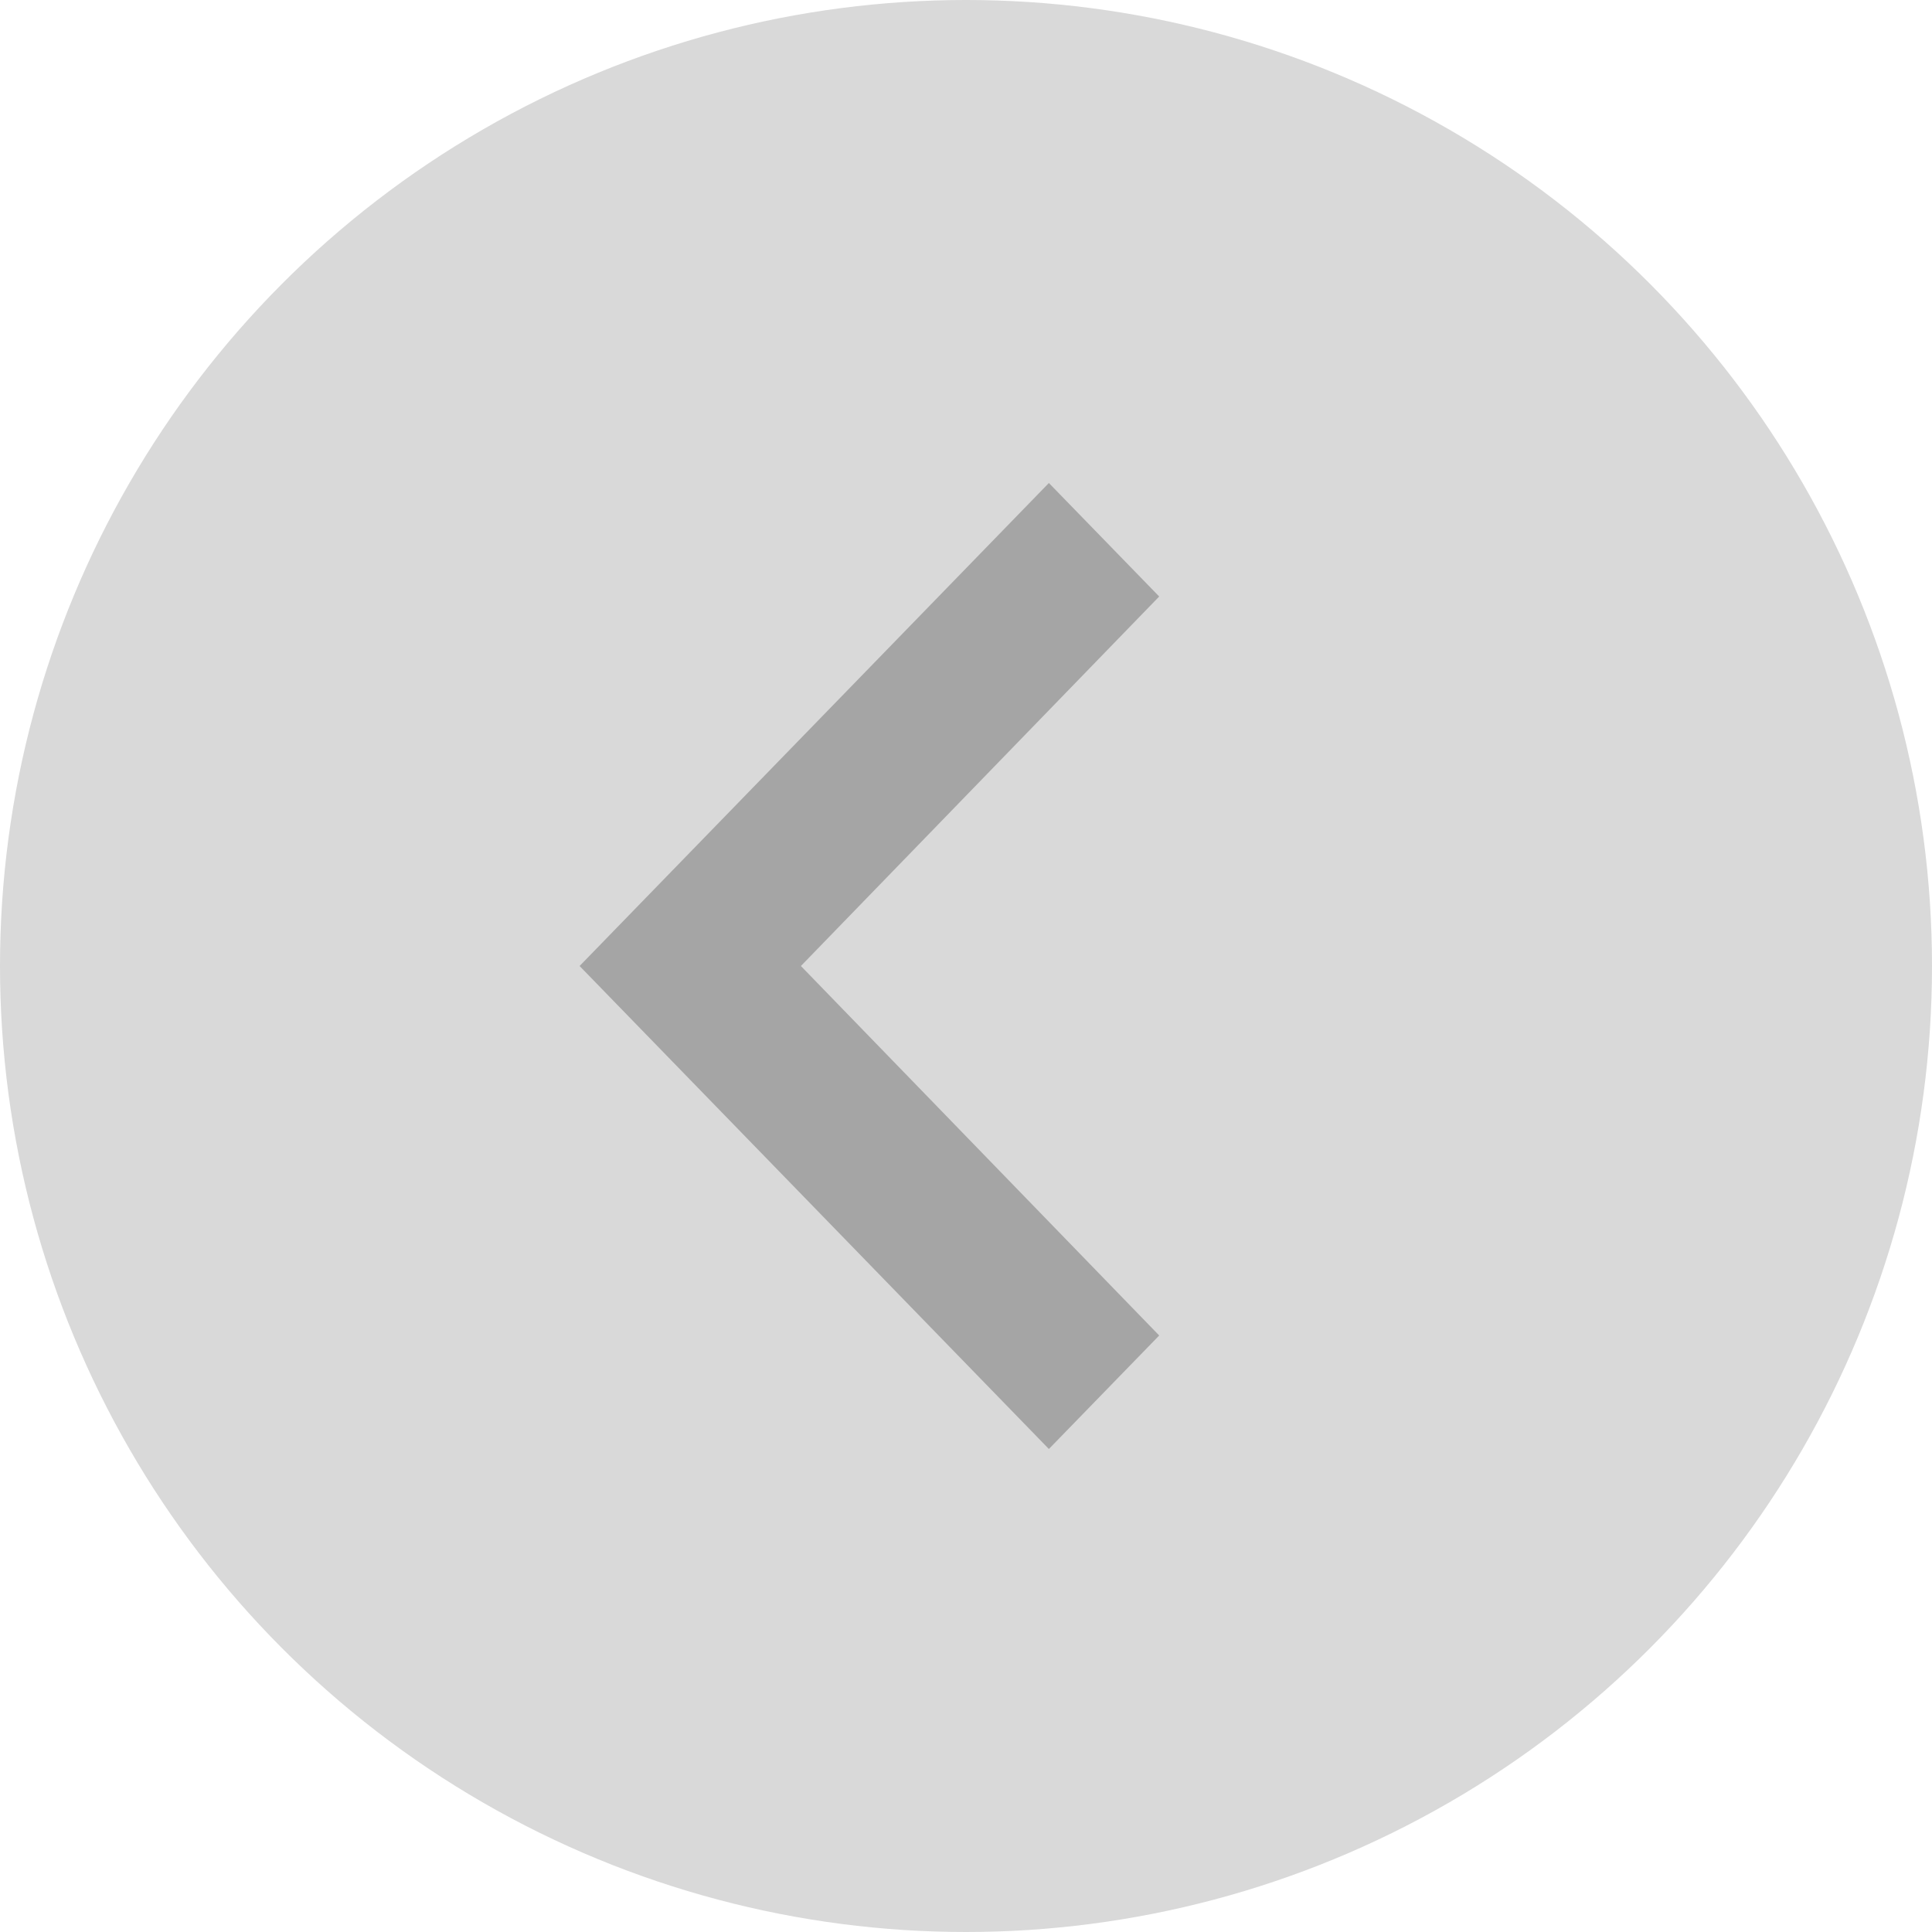 <svg width="20" height="20" viewBox="0 0 20 20" fill="none" xmlns="http://www.w3.org/2000/svg">
<g clip-path="url(#clip0_948_2973)">
<circle cx="10" cy="10" r="10" fill="#D9D9D9"/>
<path d="M12 6.175L8.291 10L12 13.825L10.858 15L6 10L10.858 5L12 6.175Z" fill="#A5A5A5"/>
</g>
<defs>
<clipPath id="clip0_948_2973">
<rect width="20" height="20" fill="white"/>
</clipPath>
</defs>
</svg>
